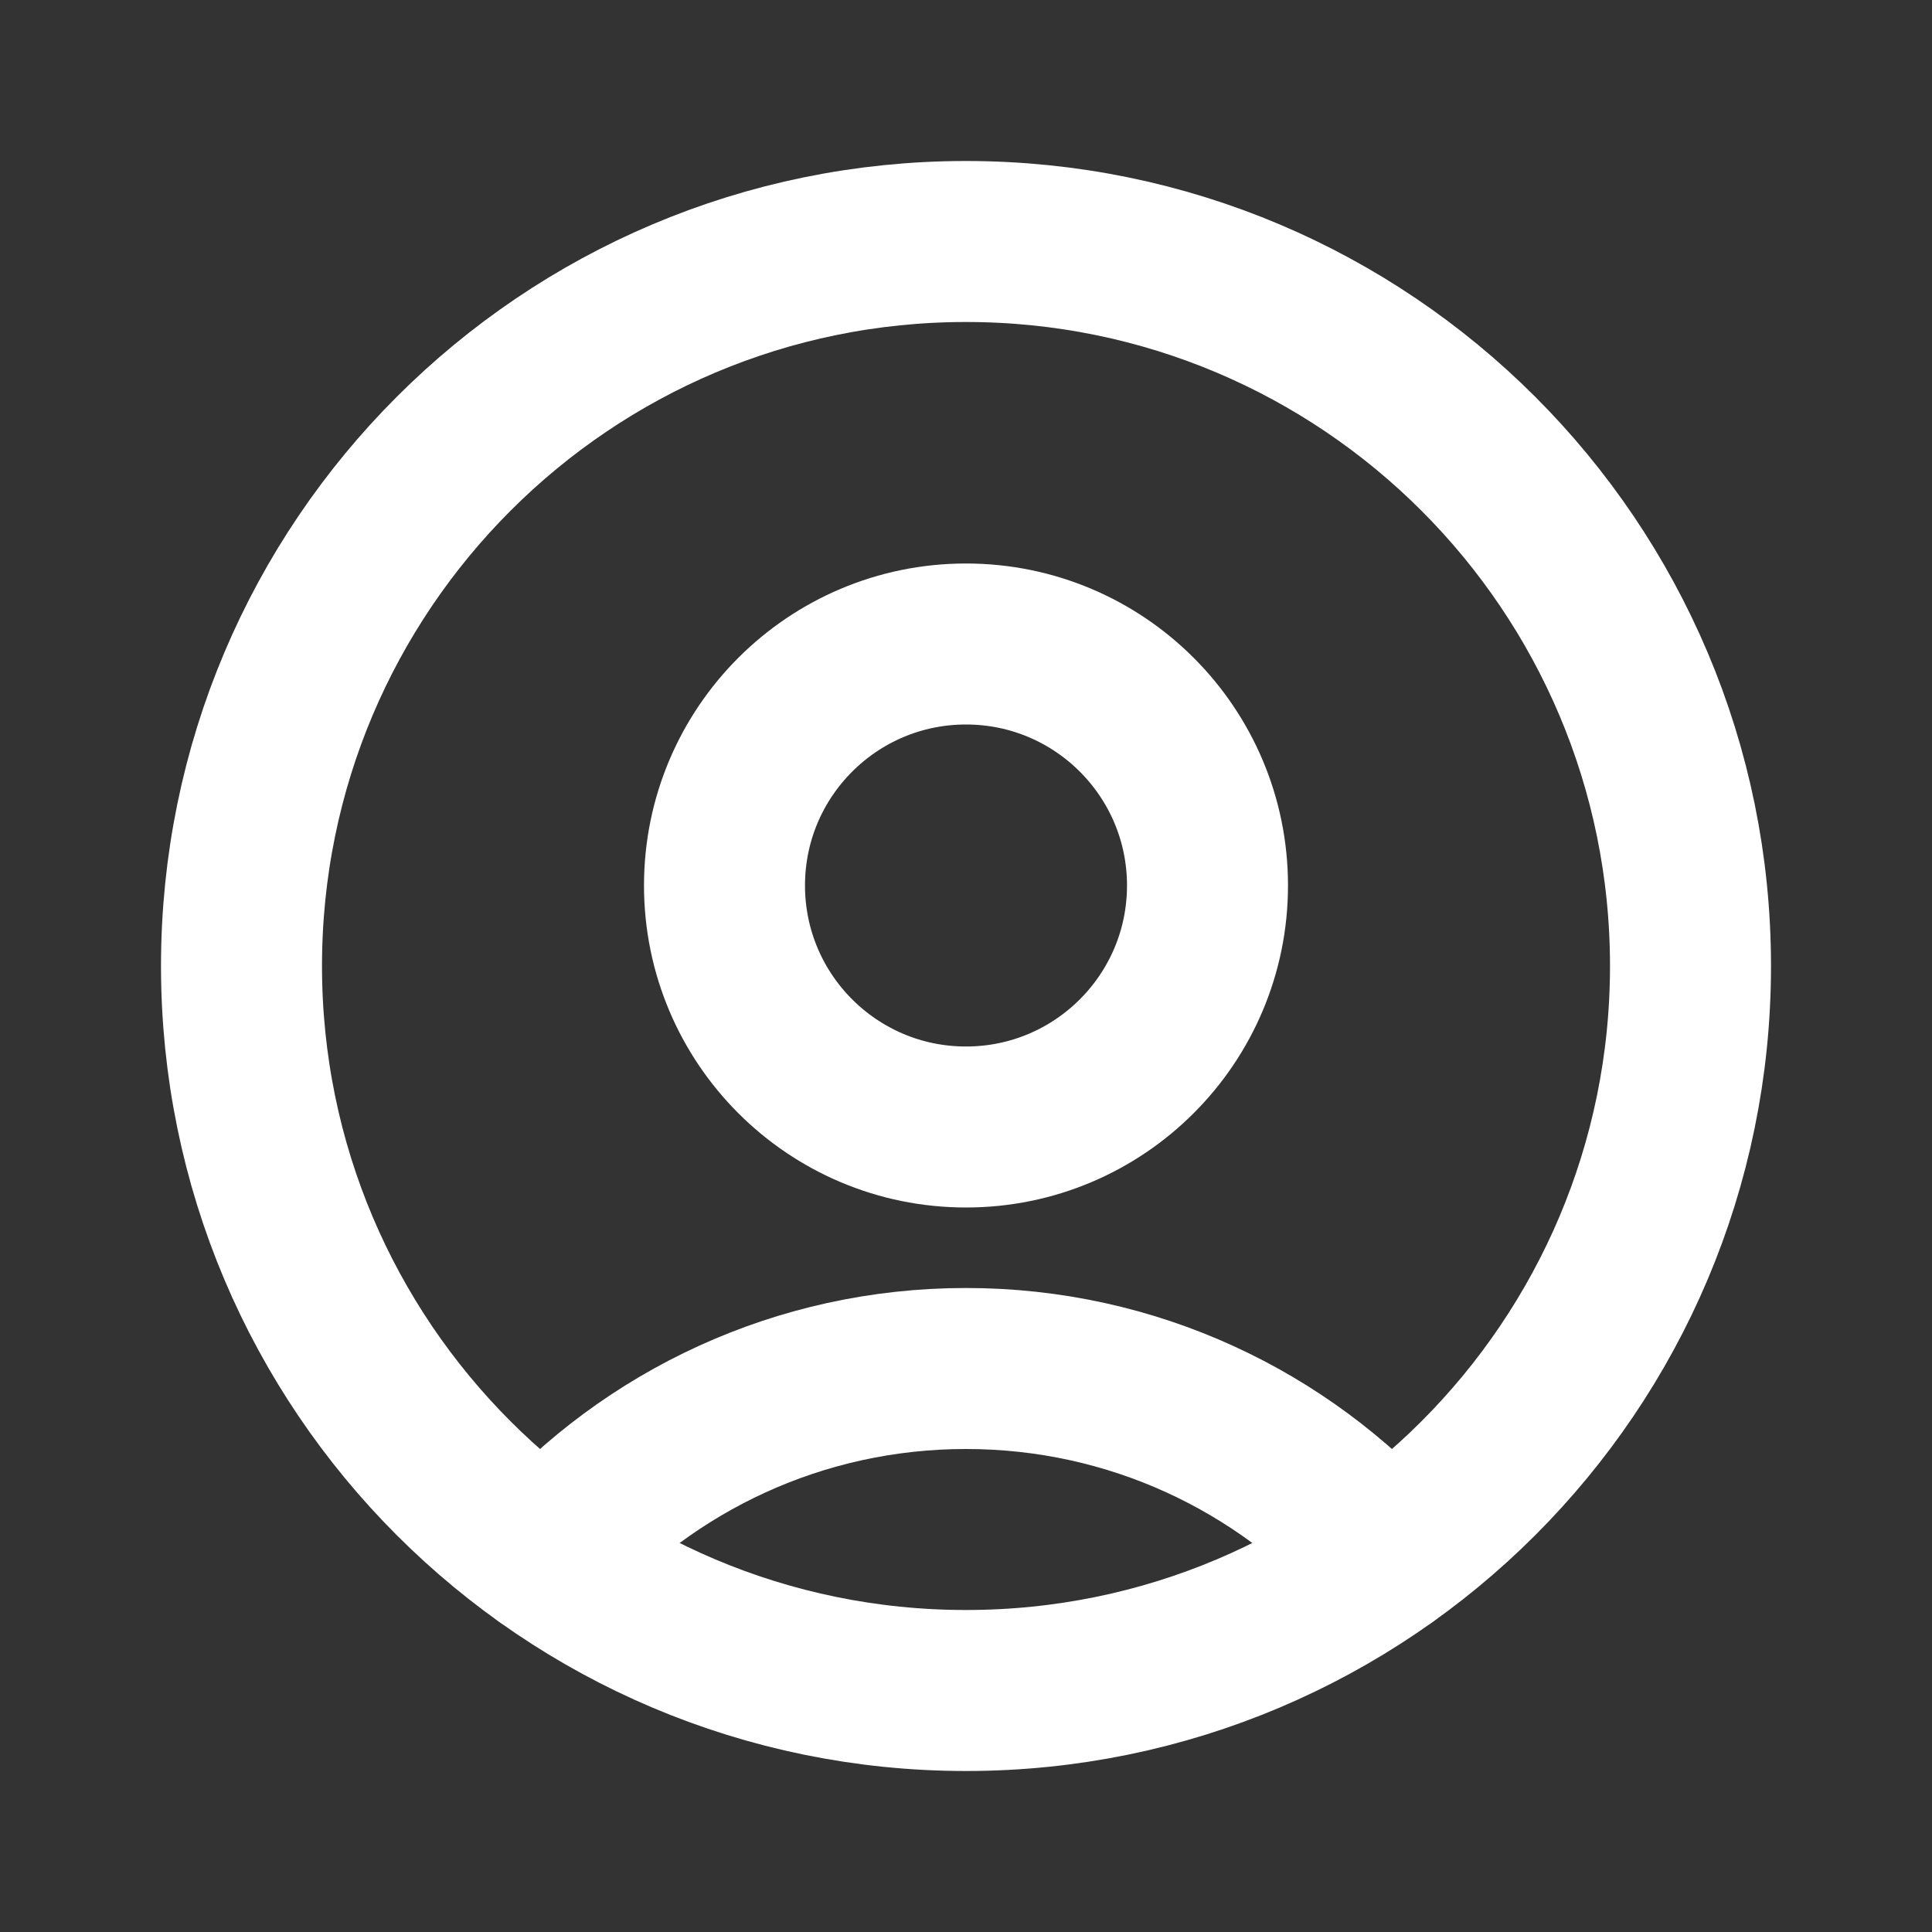 <svg width="60" height="60" viewBox="0 0 60 60" fill="none" xmlns="http://www.w3.org/2000/svg">
<rect x="0" y="0" width="60" height="60" fill="#333333" stroke="none"/>
<path d="M30 52.5C42.426 52.5 52.5 42.426 52.5 30C52.5 17.574 42.426 7.5 30 7.5C17.574 7.5 7.5 17.574 7.5 30C7.5 42.426 17.574 52.5 30 52.5Z" stroke="white" stroke-width="5" stroke-linecap="round" stroke-linejoin="round"/>
<path d="M43.041 48.331C39.837 44.752 35.181 42.5 30 42.5C24.818 42.5 20.162 44.752 16.958 48.331" stroke="white" stroke-width="5" stroke-linecap="round" stroke-linejoin="round"/>
<path d="M30 35C34.142 35 37.5 31.642 37.5 27.5C37.5 23.358 34.142 20 30 20C25.858 20 22.5 23.358 22.5 27.5C22.5 31.642 25.858 35 30 35Z" stroke="white" stroke-width="5" stroke-linecap="round" stroke-linejoin="round"/>
</svg>
